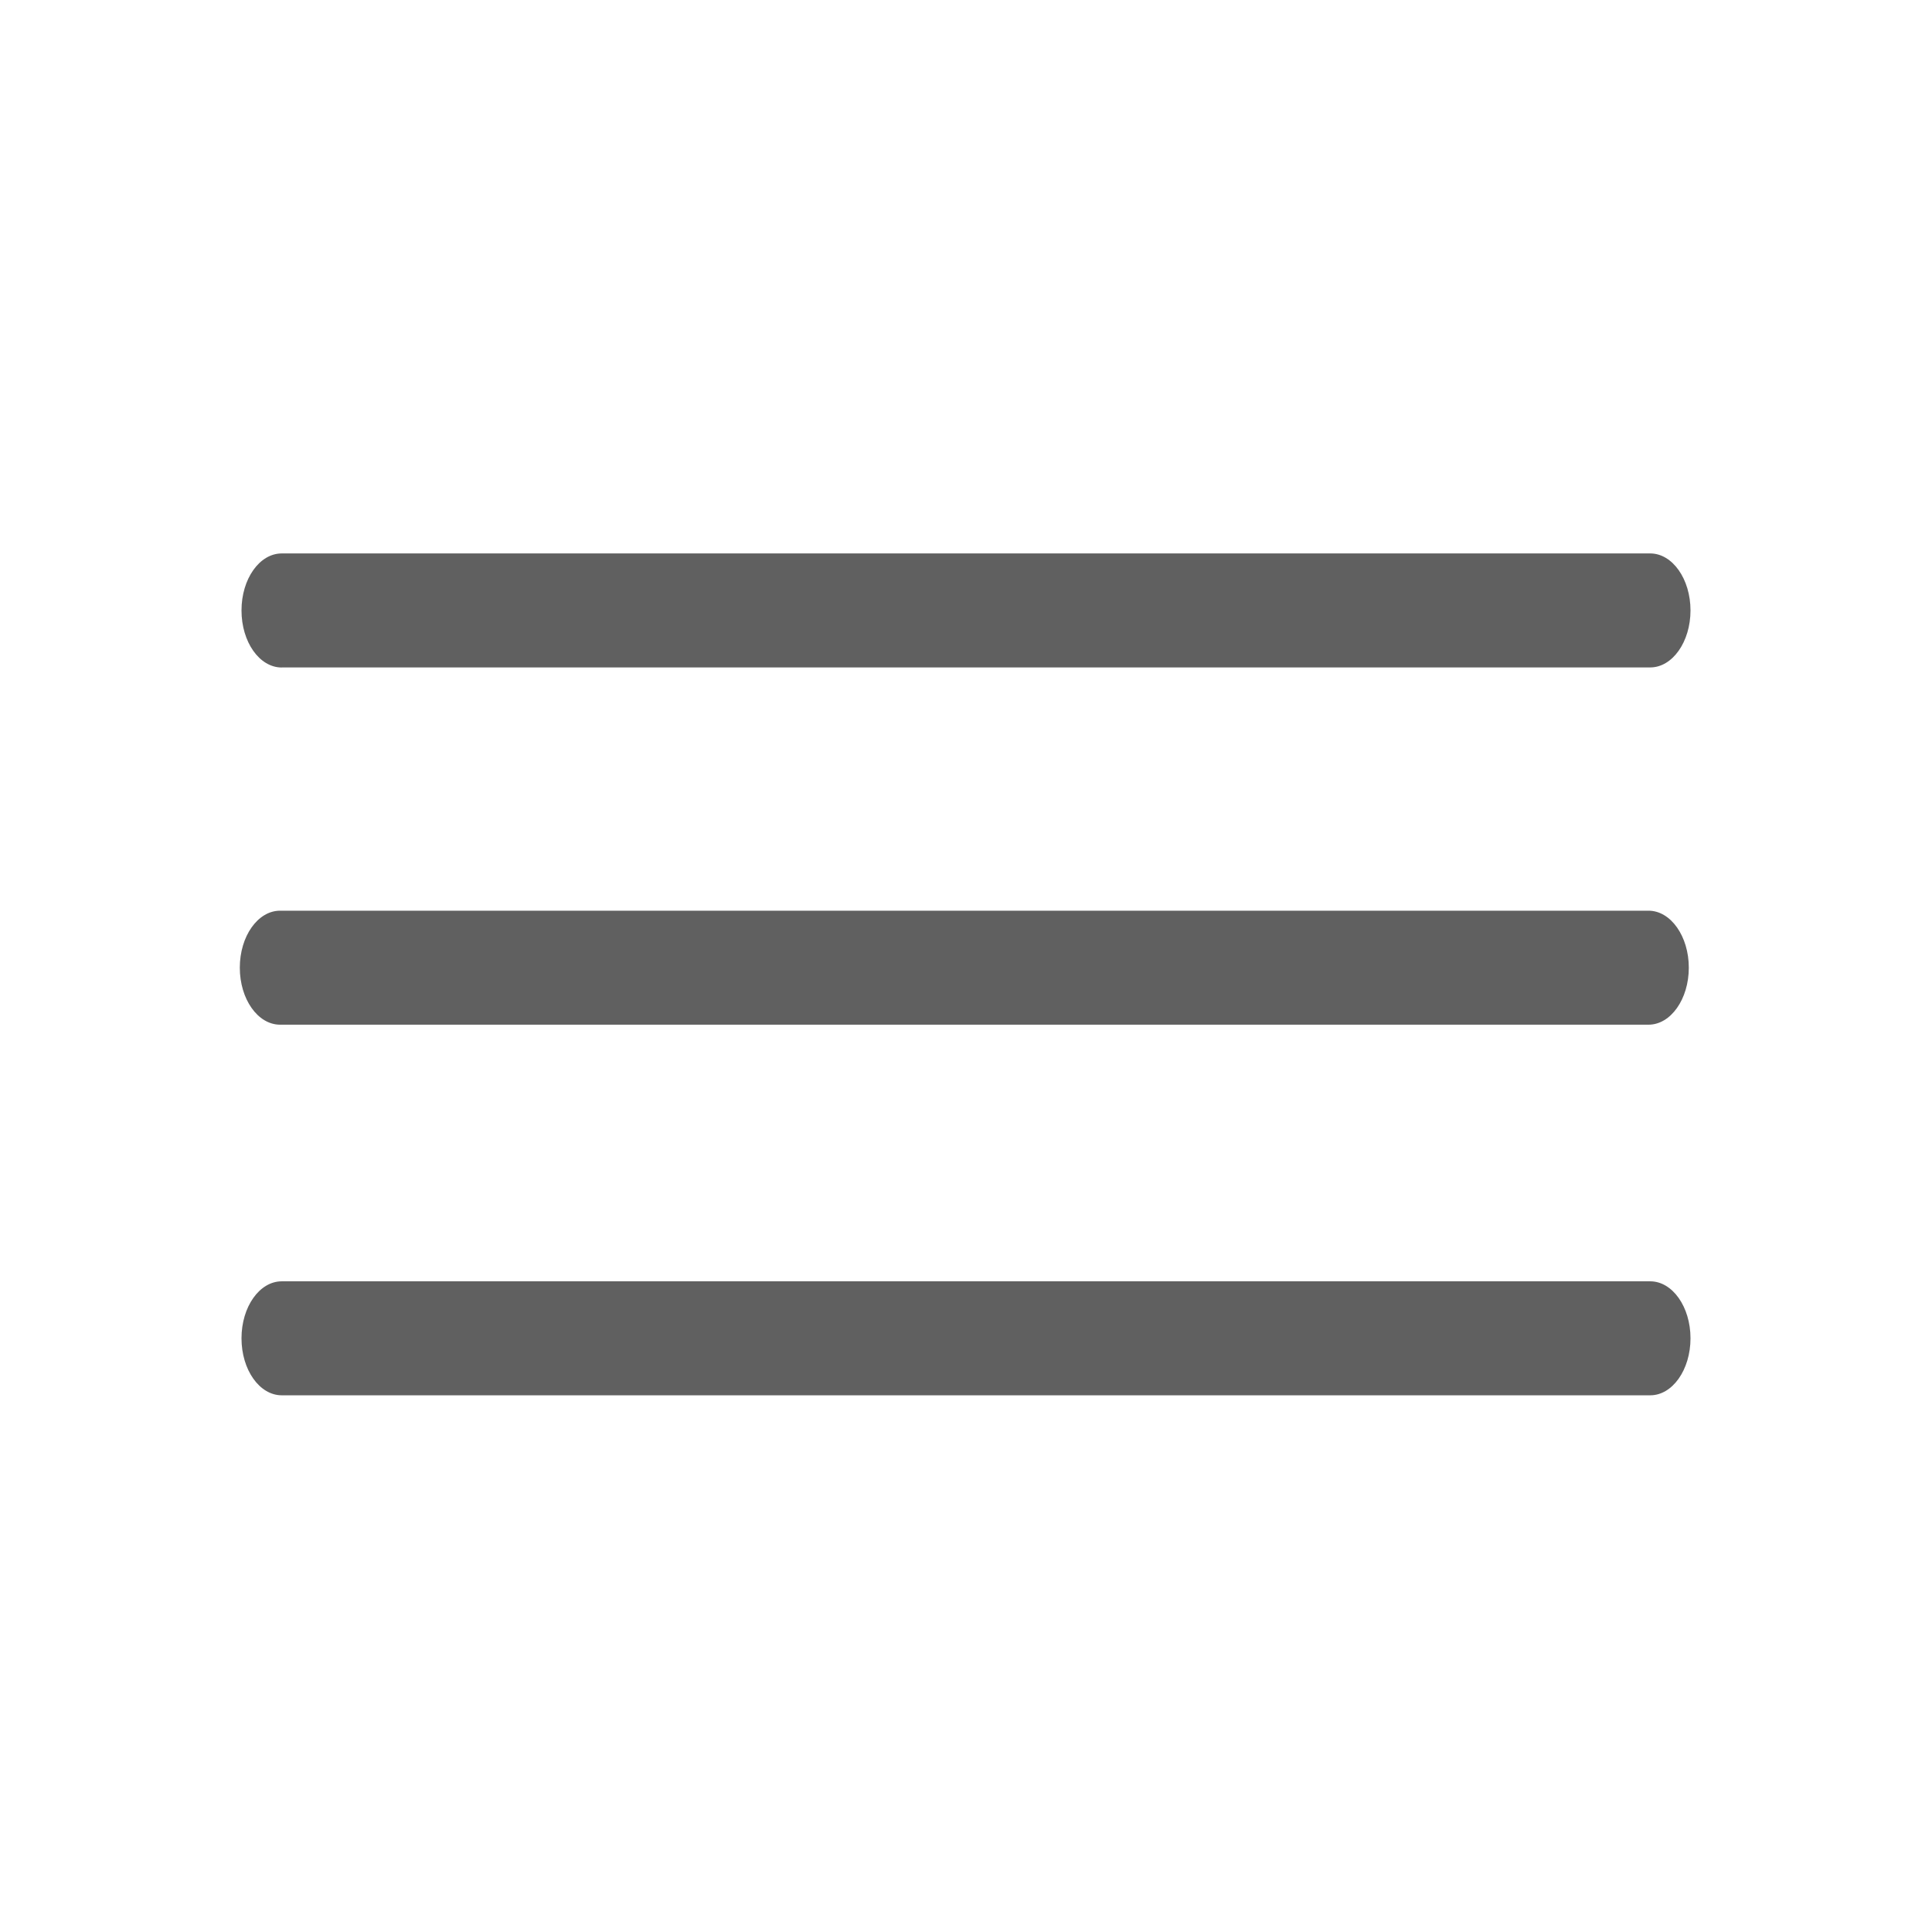 <?xml version="1.0" encoding="utf-8"?>
<!-- Generator: Adobe Illustrator 16.0.0, SVG Export Plug-In . SVG Version: 6.00 Build 0)  -->
<!DOCTYPE svg PUBLIC "-//W3C//DTD SVG 1.1//EN" "http://www.w3.org/Graphics/SVG/1.1/DTD/svg11.dtd">
<svg version="1.1" id="Layer_1" xmlns="http://www.w3.org/2000/svg" xmlns:xlink="http://www.w3.org/1999/xlink" x="0px" y="0px"
	 width="24px" height="24px" viewBox="0 0 24 24" enable-background="new 0 0 24 24" xml:space="preserve">
<path fill="#606060" d="M3.5,8.292C3.223,8.292,3,7.975,3,7.583s0.224-0.708,0.5-0.708h17c0.275,0,0.5,0.317,0.5,0.708
	s-0.225,0.708-0.5,0.708H3.5z M3.479,12.729c-0.276,0-0.5-0.317-0.5-0.708s0.224-0.708,0.5-0.708h17c0.275,0,0.5,0.317,0.5,0.708
	s-0.225,0.708-0.5,0.708H3.479z M3.5,17.333c-0.276,0-0.5-0.316-0.5-0.708s0.224-0.708,0.5-0.708h17c0.275,0,0.5,0.316,0.5,0.708
	s-0.225,0.708-0.5,0.708H3.5z"/>
</svg>
